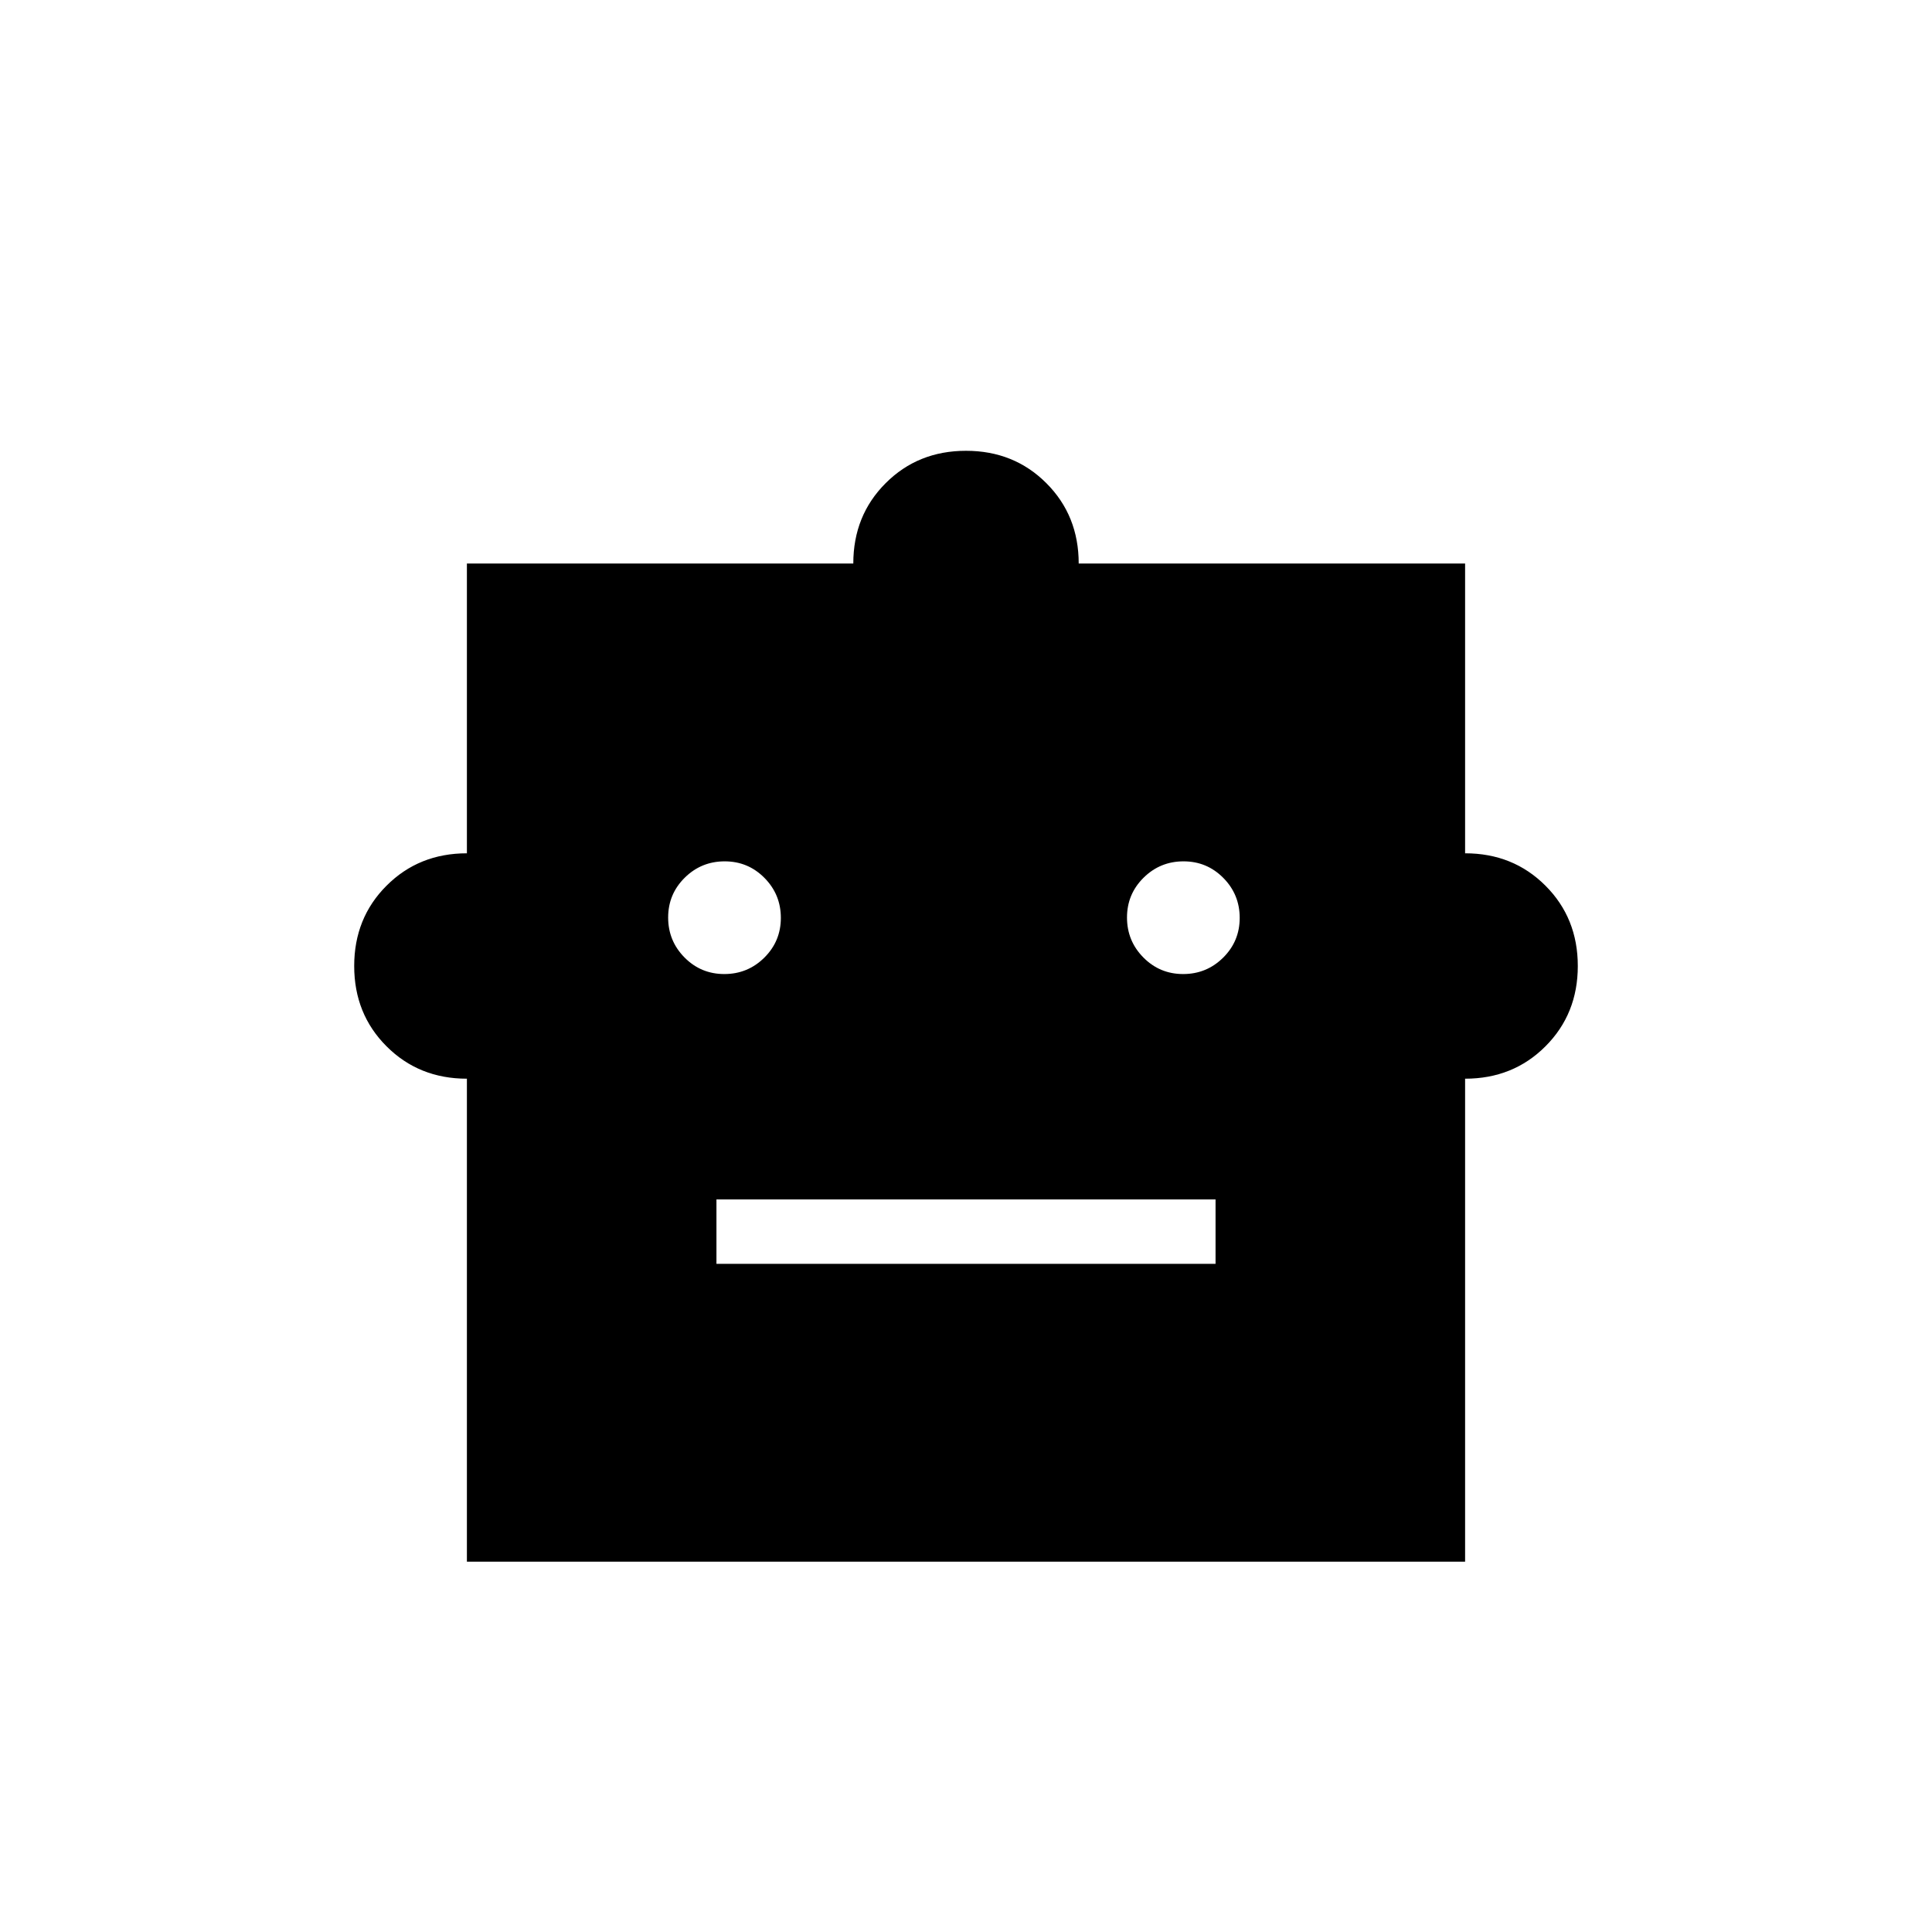 <svg xmlns="http://www.w3.org/2000/svg" height="20" viewBox="0 -960 960 960" width="20"><path d="M232-424q-23.85 0-39.92-16.08Q176-456.15 176-480t16.08-39.92Q208.15-536 232-536v-144h192q0-23.85 16.08-39.92Q456.15-736 480-736t39.92 16.08Q536-703.85 536-680h192v144q23.85 0 39.92 16.08Q784-503.85 784-480t-16.08 39.92Q751.85-424 728-424v240H232v-240Zm127.91-52q11.63 0 19.86-8.14 8.23-8.14 8.23-19.77 0-11.63-8.14-19.86-8.14-8.23-19.77-8.23-11.63 0-19.86 8.14-8.23 8.14-8.23 19.77 0 11.63 8.14 19.86 8.14 8.23 19.77 8.23Zm228 0q11.63 0 19.86-8.14 8.23-8.14 8.23-19.77 0-11.63-8.14-19.86-8.14-8.23-19.77-8.23-11.63 0-19.86 8.14-8.23 8.14-8.23 19.77 0 11.63 8.14 19.86 8.14 8.23 19.77 8.23ZM356-332h248v-32H356v32Z"/></svg>
